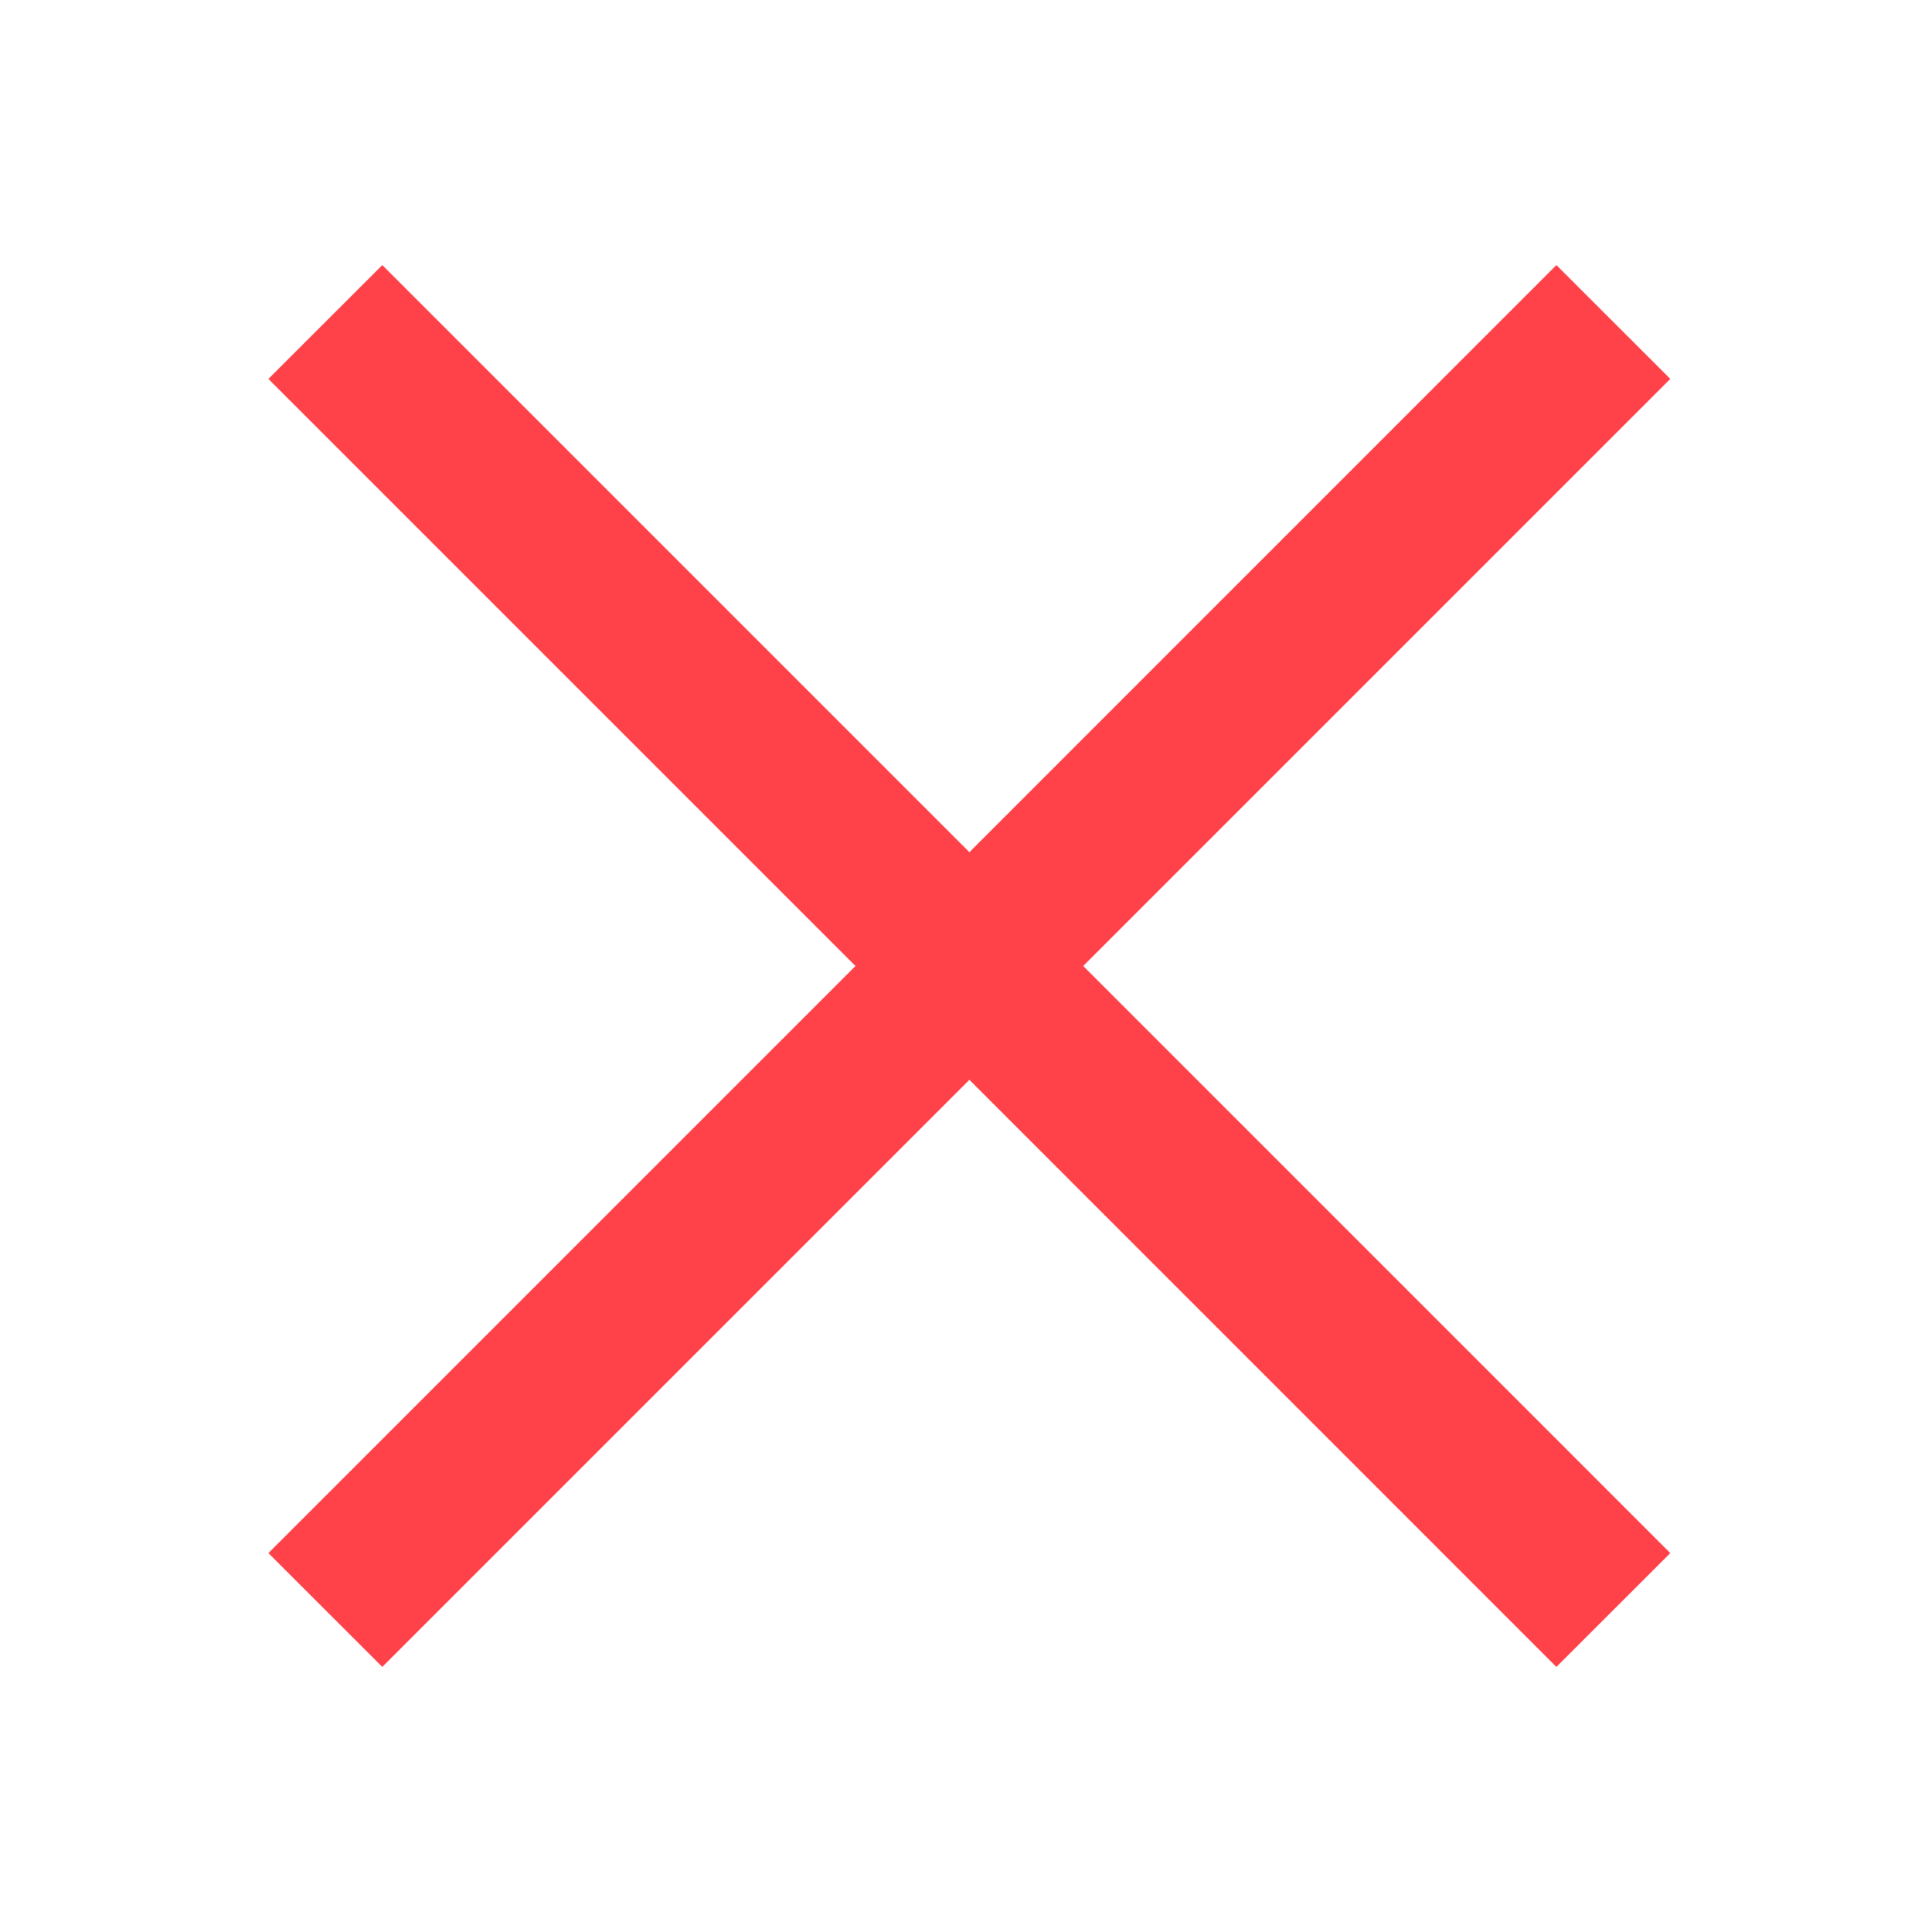 <svg width="24" height="24" viewBox="0 0 24 24" xmlns="http://www.w3.org/2000/svg"><title>close</title><path d="M20.749 4.707l-1.415-1.414-7.292 7.293-7.293-7.293-1.415 1.414L10.627 12l-7.293 7.293 1.415 1.414 7.293-7.293 7.292 7.293 1.415-1.414L13.456 12z" fill="#FF424A"/></svg>
